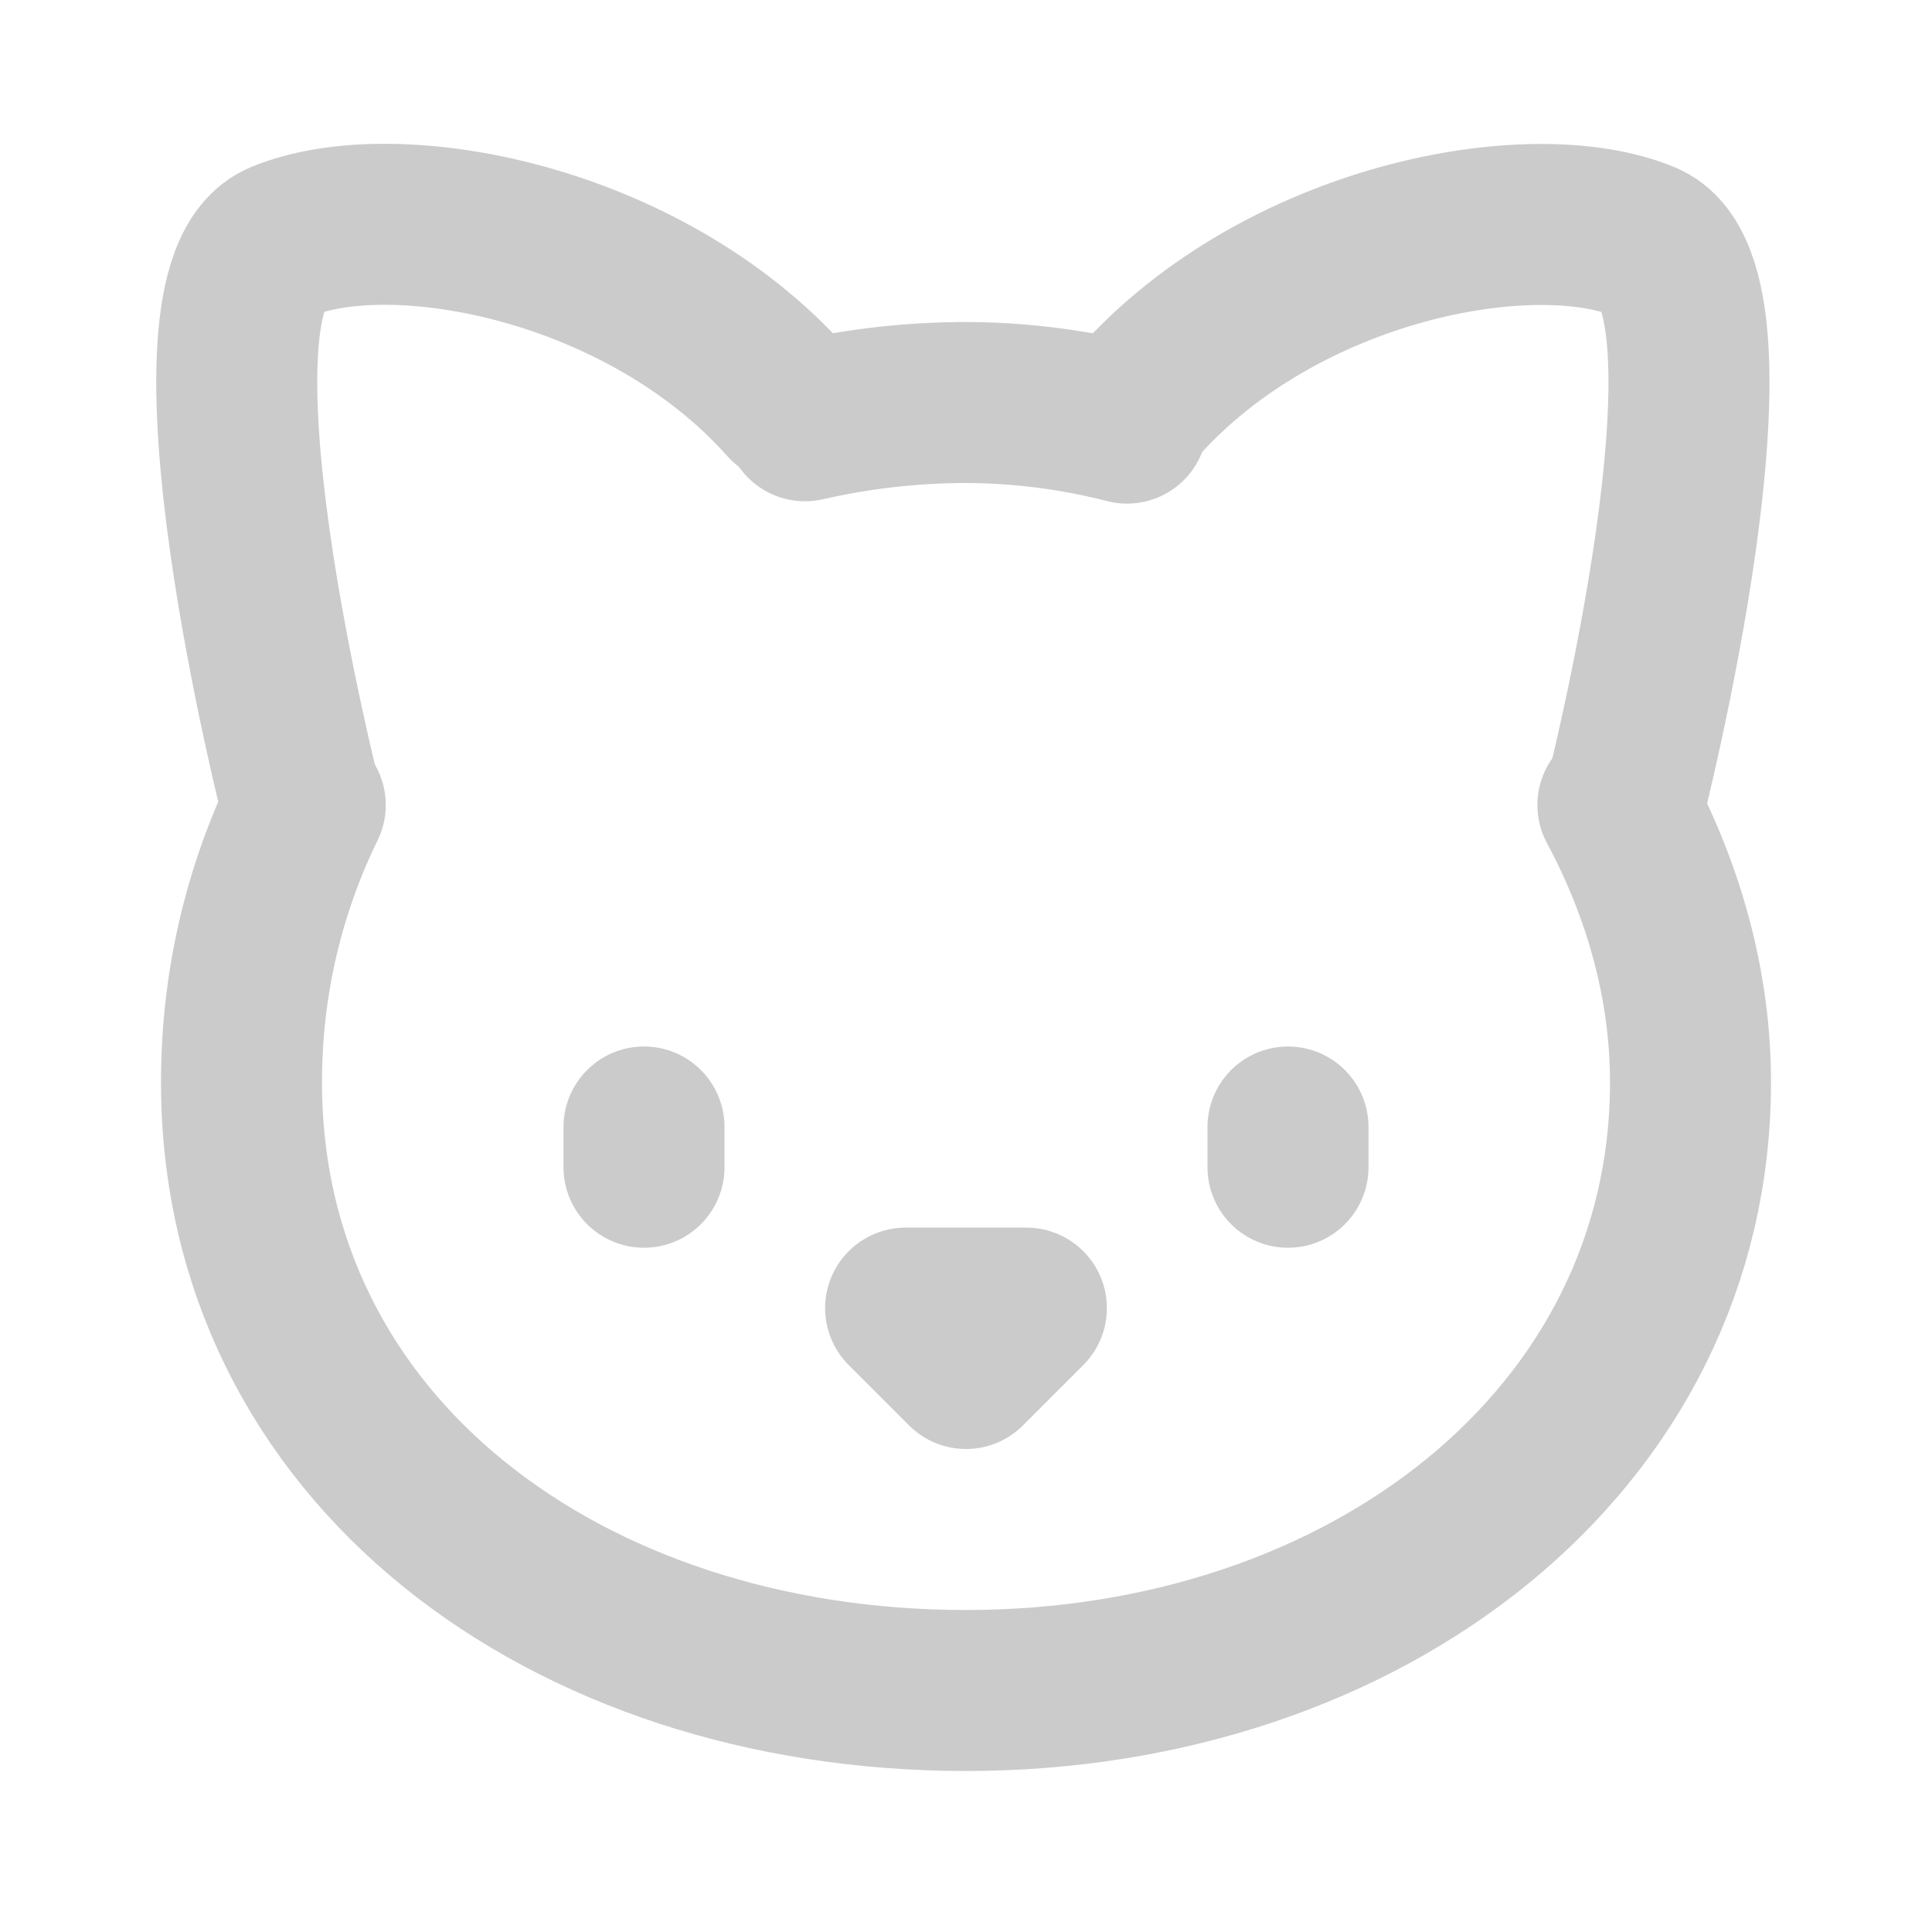 <svg width="24" height="24" viewBox="0 0 24 24" fill="none" xmlns="http://www.w3.org/2000/svg">
<path d="M14 5.256C13.347 5.088 12.675 5.002 12 5C11.327 5.001 10.656 5.077 10 5.227M20.098 10C20.67 11.068 21 12.24 21 13.444C21 17.89 16.97 21 12 21C7.03 21 3 18 3 13.444C3 12.193 3.288 11.034 3.792 10" stroke="#CBCBCB" stroke-width="2" stroke-linecap="round" stroke-linejoin="round"/>
<path d="M3.75 10C3.75 10 2.11 3.58 3.5 3C4.89 2.42 8 3 9.781 5" stroke="#CBCBCB" stroke-width="2" stroke-linecap="round" stroke-linejoin="round"/>
<path d="M20.172 10.002C20.172 10.002 21.812 3.582 20.422 3.002C19.032 2.422 15.922 3.002 14.14 5.002" stroke="#CBCBCB" stroke-width="2" stroke-linecap="round" stroke-linejoin="round"/>
<path d="M8 14V14.5" stroke="#CBCBCB" stroke-width="2" stroke-linecap="round" stroke-linejoin="round"/>
<path d="M16 14V14.5" stroke="#CBCBCB" stroke-width="2" stroke-linecap="round" stroke-linejoin="round"/>
<path d="M11.25 16.25H12.75L12 17L11.25 16.25Z" stroke="#CBCBCB" stroke-width="2" stroke-linecap="round" stroke-linejoin="round"/>
</svg>
